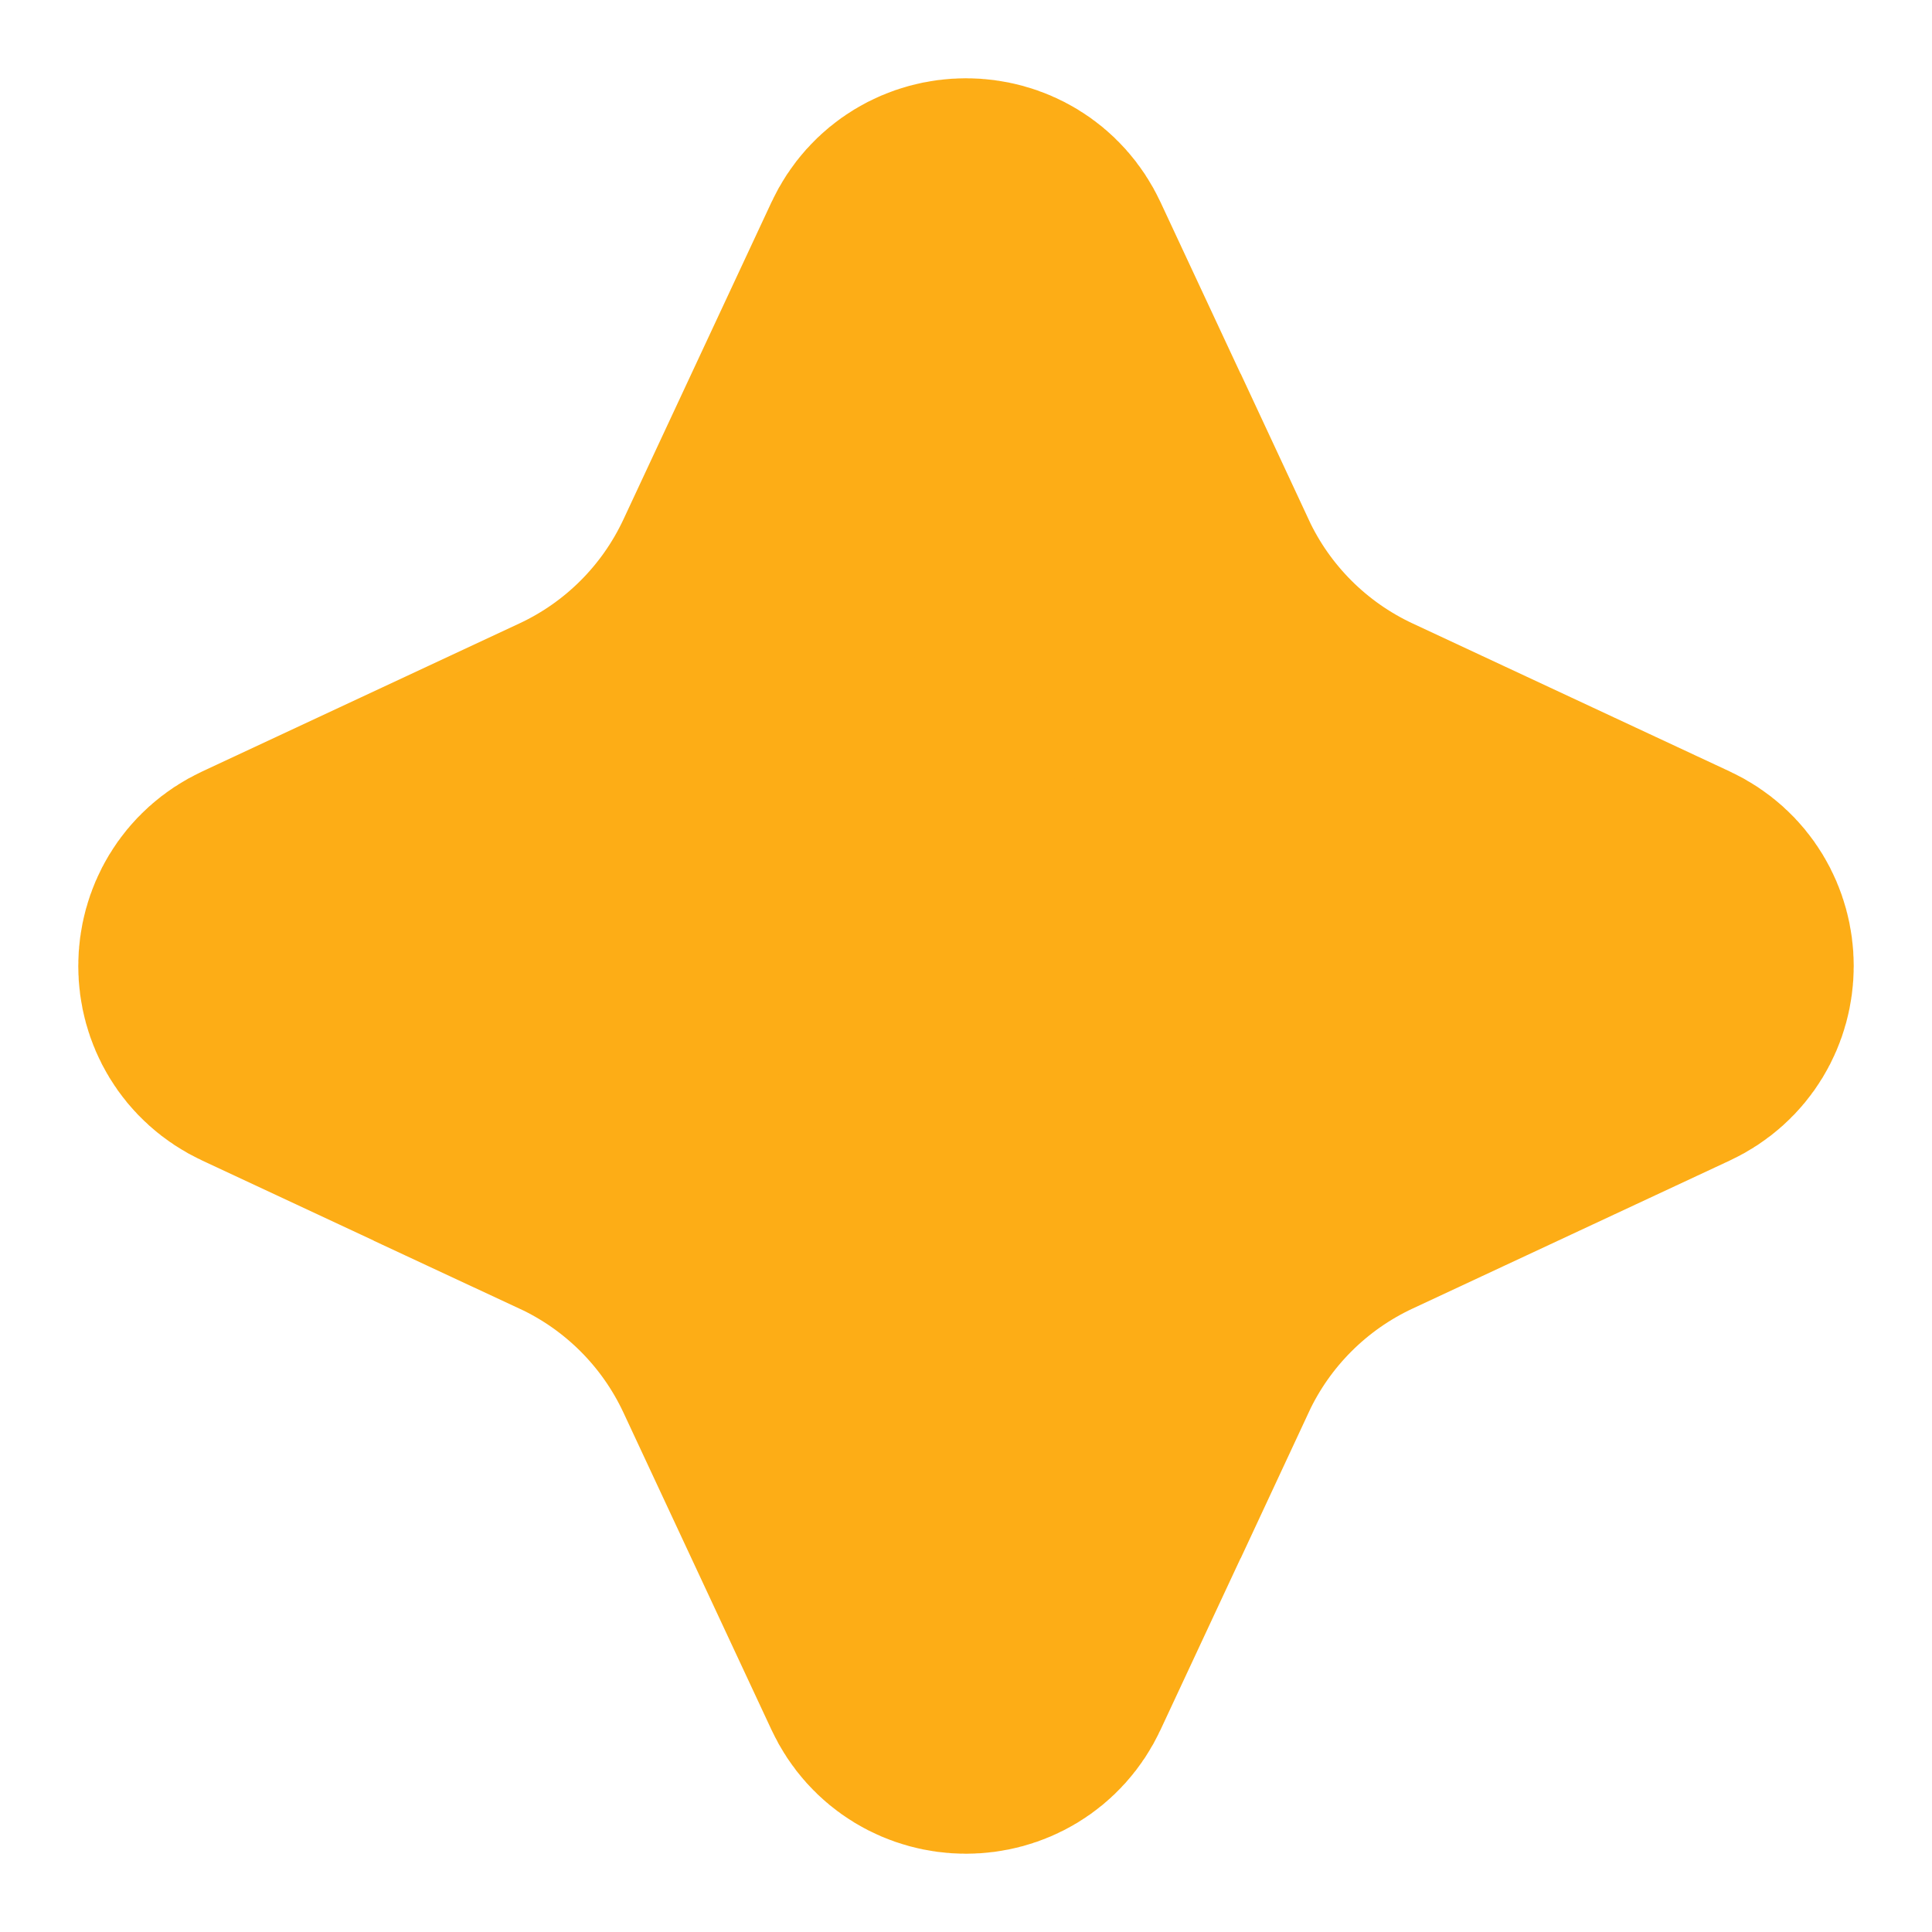 <svg width="18" height="18" viewBox="0 0 18 18" fill="none" xmlns="http://www.w3.org/2000/svg">
<path d="M8.547 2.518C8.726 2.133 9.274 2.133 9.453 2.518L10.833 5.475L12.193 4.841L10.833 5.475C11.181 6.22 11.78 6.819 12.525 7.167L15.482 8.547C15.867 8.726 15.867 9.274 15.482 9.453L12.525 10.833C11.78 11.181 11.181 11.78 10.833 12.525L12.193 13.159L10.833 12.525L9.453 15.482C9.274 15.867 8.726 15.867 8.547 15.482L7.167 12.525C6.819 11.78 6.22 11.181 5.475 10.833L4.841 12.193L5.475 10.833L2.518 9.453C2.133 9.274 2.133 8.726 2.518 8.547L5.475 7.167C6.22 6.819 6.819 6.22 7.167 5.475L8.547 2.518Z" fill="#FDAD16" stroke="#FDAD16" stroke-width="3"/>
</svg>
